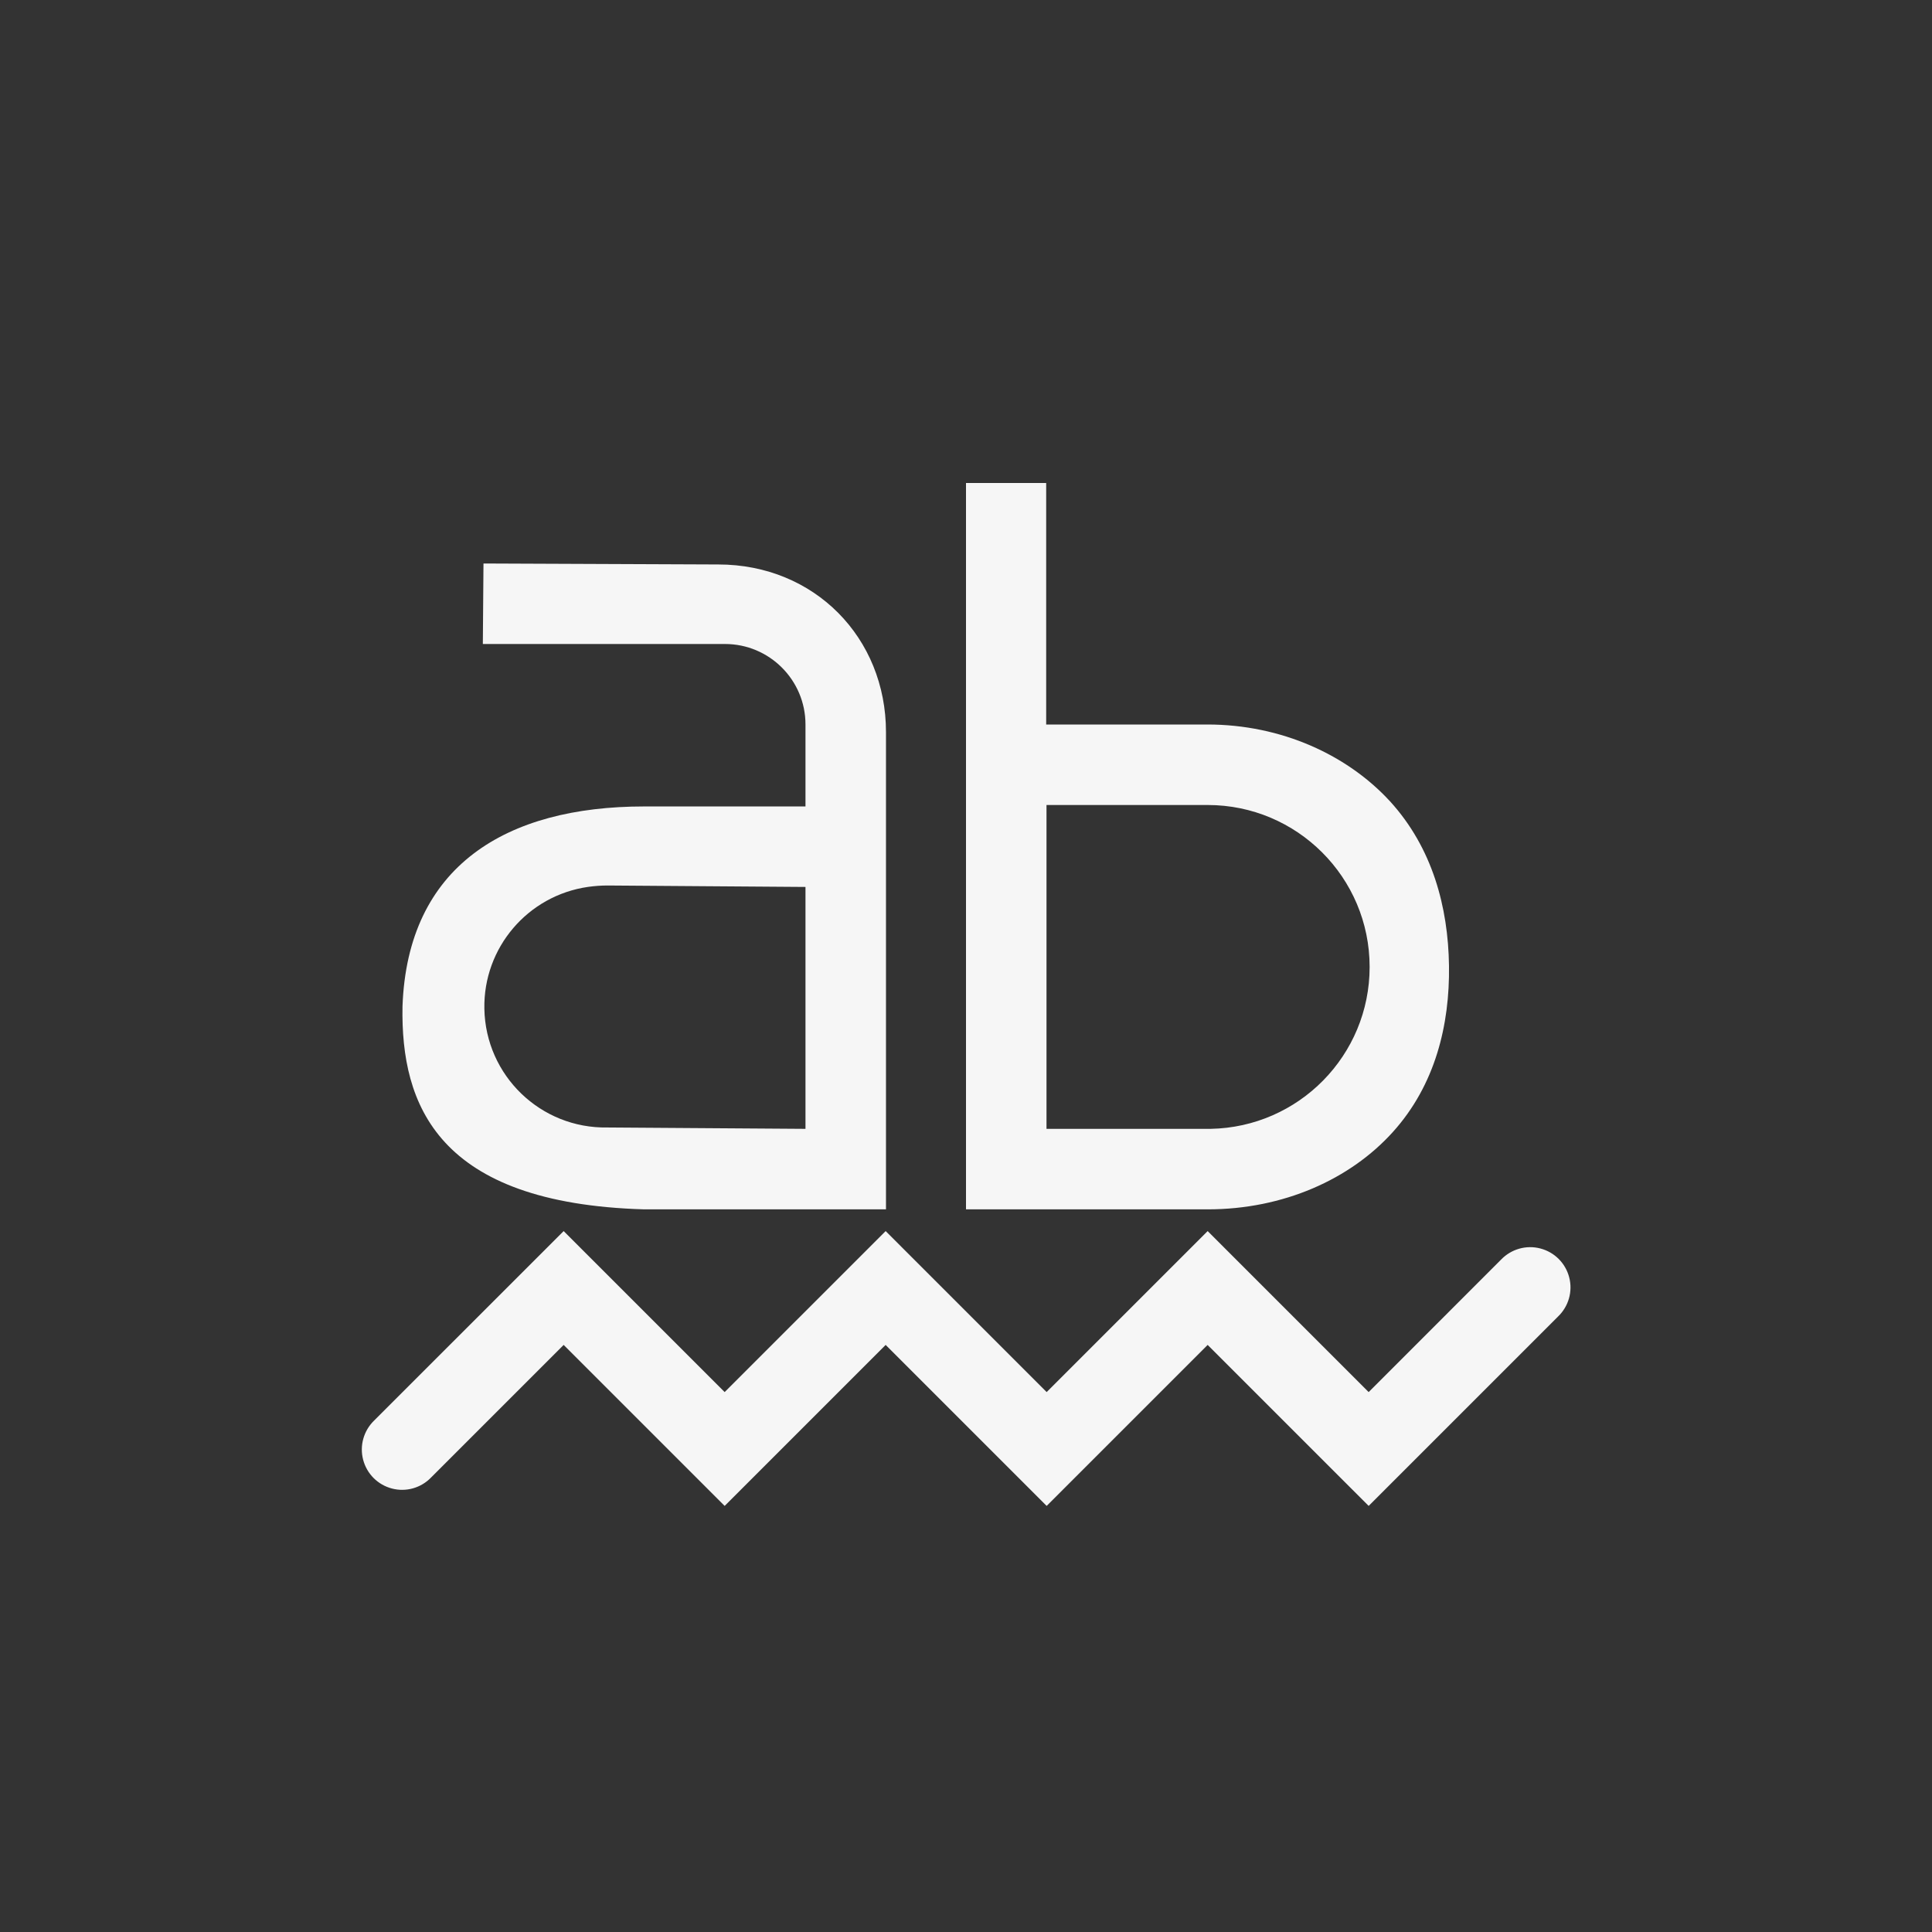 <svg xmlns="http://www.w3.org/2000/svg" width="24" height="24" viewBox="0 0 24 24">
  <rect x="0" y="0" width="24" height="24" fill="#333333" stroke="none"/>
  <path fill="#F6F6F6" d="M8,0 L8,9.023 L11.002,9.023 C11.941,9.023 12.771,8.651 13.301,8.064 C13.831,7.478 14.01,6.728 14,5.998 C13.99,5.268 13.794,4.532 13.268,3.955 C12.738,3.378 11.918,3 10.998,3 L8.996,3 L8.996,0 L8,0 Z M2.006,1 L1.998,2 L5.006,2 C5.558,2 6.006,2.448 6.006,3 L6.006,4.018 L6.006,4.018 L4.002,4.018 C2.286,4.018 1.062,4.758 1,6.502 C0.978,7.723 1.434,8.949 4.002,9.023 L7.006,9.023 L7.006,3.094 C7.006,1.923 6.119,1.012 4.922,1.012 L2.006,1 Z M9,4 L11.002,4 C11.002,4 11.002,4 11.002,4 C12.113,4 13.014,4.901 13.014,6.012 C13.014,7.109 12.135,8.003 11.038,8.023 C11.026,8.023 11.014,8.023 11.002,8.023 L9,8.023 L9,4 Z M3.546,5 L6.006,5.018 L6.006,8.023 L3.546,8.006 C3.546,8.006 3.546,8.006 3.546,8.006 C2.716,8.021 2.032,7.361 2.017,6.531 C2.003,5.773 2.556,5.124 3.307,5.017 C3.388,5.006 3.467,5 3.546,5 Z M3.002,9.293 L0.648,11.646 C0.518,11.772 0.465,11.958 0.511,12.133 C0.557,12.309 0.693,12.445 0.869,12.491 C1.044,12.537 1.23,12.484 1.355,12.354 L3.002,10.707 L5.002,12.707 L7.002,10.707 L9.002,12.707 L11.002,10.707 L13.002,12.707 L15.355,10.354 C15.486,10.228 15.539,10.042 15.493,9.867 C15.447,9.691 15.311,9.555 15.135,9.509 C14.96,9.463 14.774,9.516 14.648,9.646 L13.002,11.293 L11.002,9.293 L9.002,11.293 L7.002,9.293 L5.002,11.293 L3.002,9.293 Z" transform="translate(4 6)"/>
</svg>
